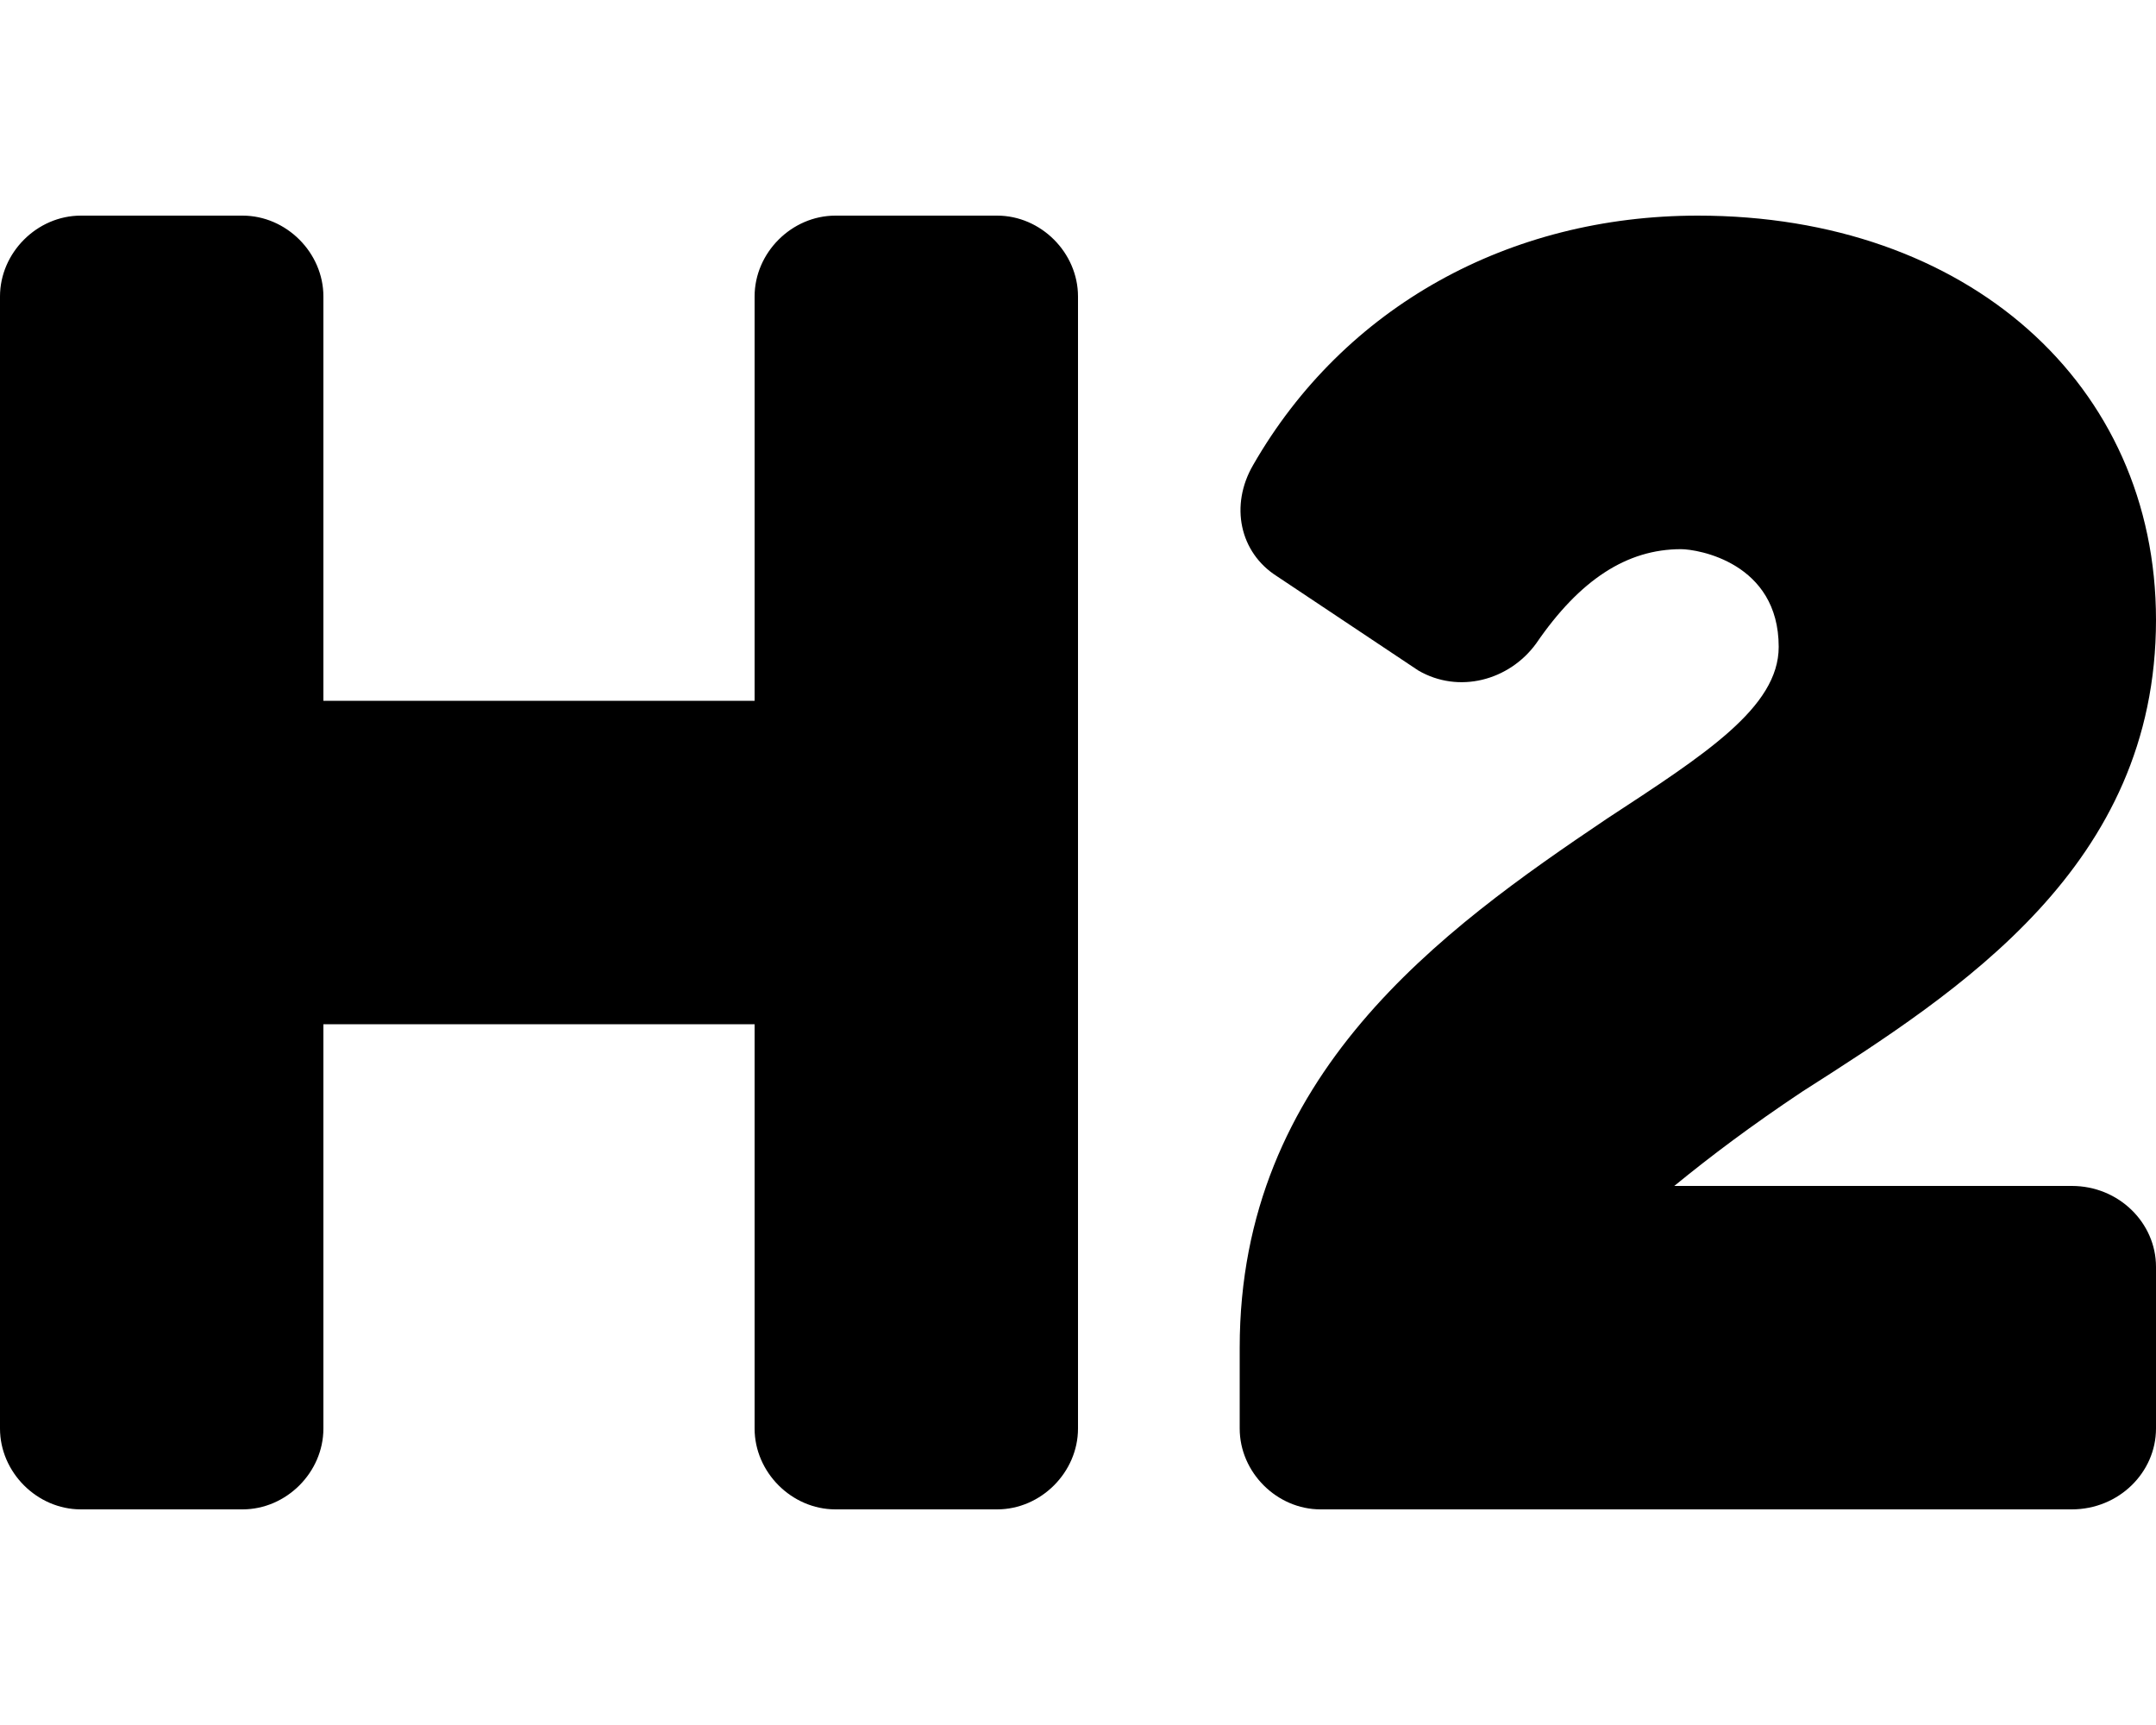 <svg xmlns="http://www.w3.org/2000/svg" viewBox="0 0 640 512"><!-- Font Awesome Pro 6.0.0-alpha1 by @fontawesome - https://fontawesome.com License - https://fontawesome.com/license (Commercial License) --><path d="M296 64H248C235 64 224 75 224 88V208H96V88C96 75 85 64 72 64H24C11 64 0 75 0 88V424C0 437 11 448 24 448H72C85 448 96 437 96 424V304H224V424C224 437 235 448 248 448H296C309 448 320 437 320 424V88C320 75 309 64 296 64ZM615 352H497C508 343 520 334 535 324C582 294 640 257 640 184C640 114 584 64 504 64C448 64 399 91 372 138C365 150 368 164 379 171L421 199C433 206 448 202 456 191C469 172 483 163 499 163C504 163 528 167 528 192C528 210 506 224 477 243C428 276 368 319 368 400V424C368 437 379 448 392 448H615C629 448 640 437 640 424V376C640 363 629 352 615 352Z"/></svg>